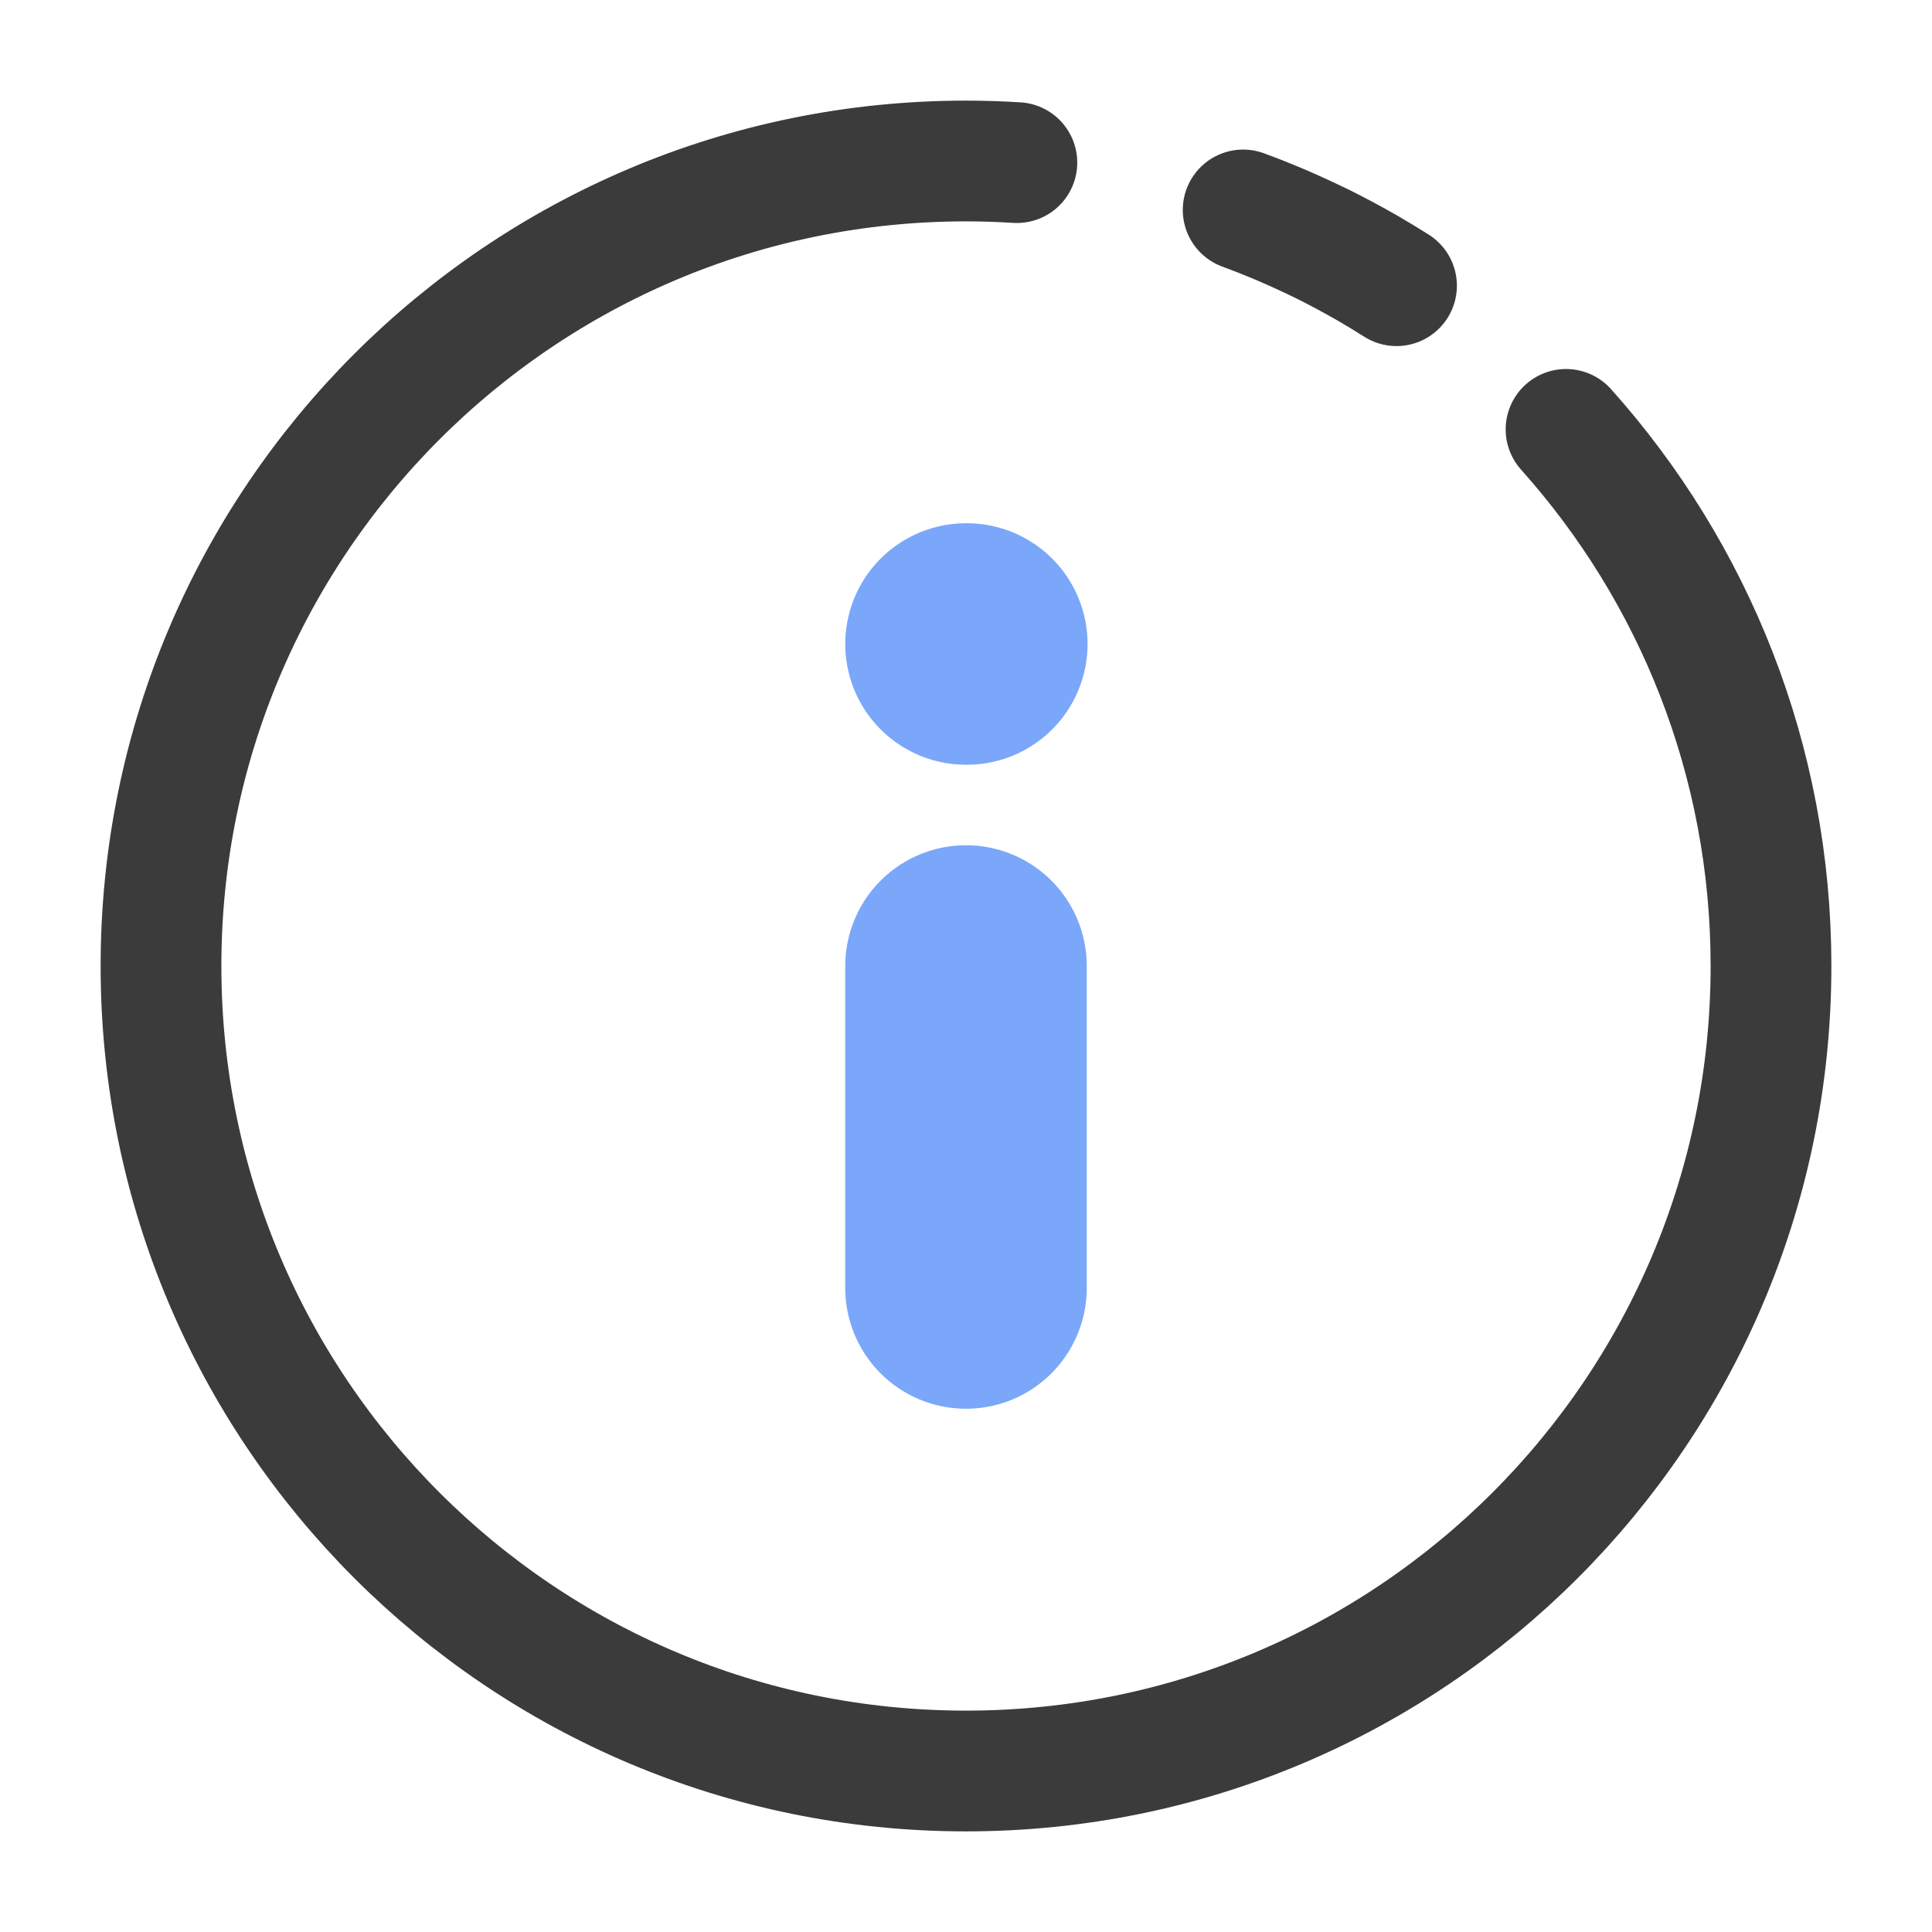 <svg width="24" height="24" viewBox="0 0 24 24" fill="none" xmlns="http://www.w3.org/2000/svg">
<g id="info">
<path id="Vector" d="M17.348 3.549C17.228 3.473 17.106 3.399 16.982 3.327C16.889 3.274 16.795 3.222 16.7 3.171C16.616 3.126 16.532 3.083 16.447 3.04C16.356 2.996 16.265 2.952 16.173 2.91C16.087 2.87 16 2.832 15.912 2.794C15.821 2.756 15.73 2.718 15.638 2.682C15.573 2.657 15.508 2.632 15.443 2.608M12.632 2.02C12.423 2.007 12.212 2 12 2C6.477 2 2 6.477 2 12C2 17.523 6.477 22 12 22C17.523 22 22 17.523 22 12C22 9.439 21.037 7.103 19.454 5.334" stroke="#3B3B3B" stroke-width="1.5" stroke-linecap="round" stroke-linejoin="round"/>
<path id="Vector_2" opacity="0.6" d="M12 16V12" stroke="#226CF5" stroke-width="3" stroke-linecap="round" stroke-linejoin="round"/>
<path id="Vector_3" opacity="0.6" d="M12 8H12.01" stroke="#226CF5" stroke-width="3" stroke-linecap="round" stroke-linejoin="round"/>
</g>
</svg>
